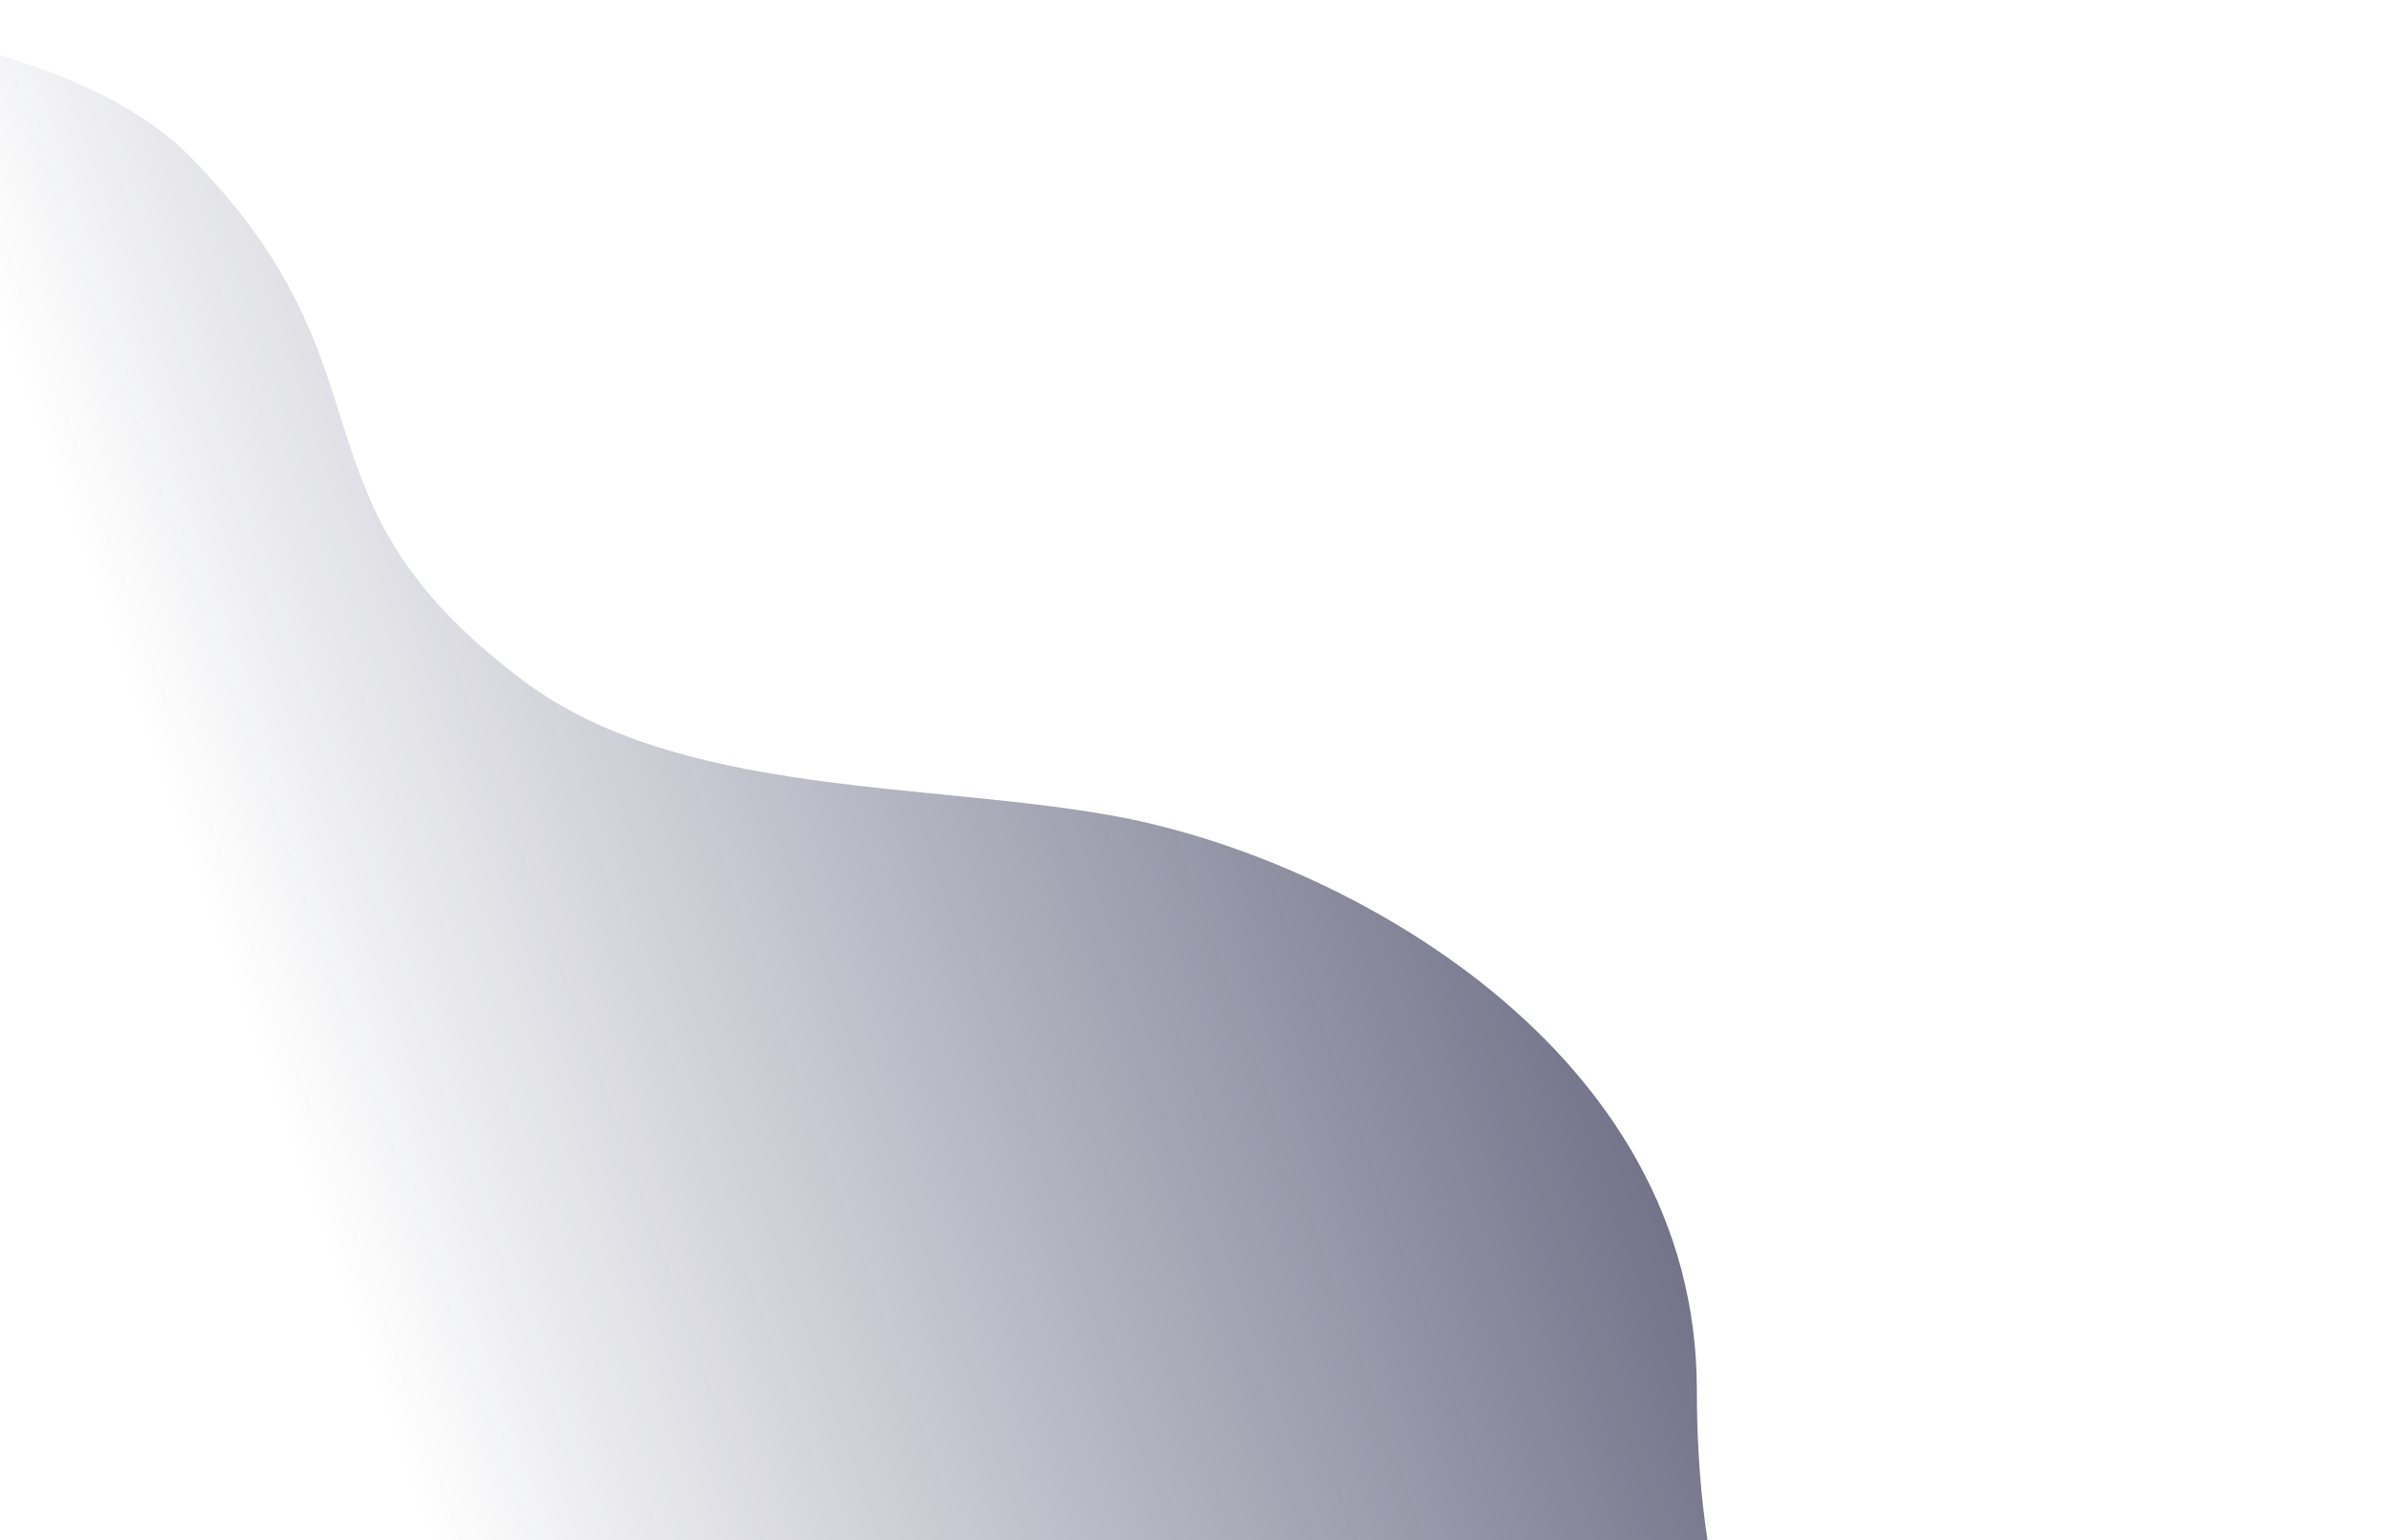 <svg width="585" height="378" viewBox="0 0 585 378" fill="none" xmlns="http://www.w3.org/2000/svg">
<path d="M46.604 38.401C2.543 -6.404 -133 0.364 -133 0.364L-133 881H274.835C274.835 881 611.514 745.718 583.324 614.517C555.133 483.316 416.383 506.703 416.383 341.099C416.383 257.5 330 211 274.835 200.506C229.016 191.791 166.996 195.847 128.682 167.233C68.14 122.017 99.291 91.978 46.604 38.401Z" fill="url(#paint0_linear)"/>
<defs>
<linearGradient id="paint0_linear" x1="553.478" y1="114.481" x2="72.372" y2="284.274" gradientUnits="userSpaceOnUse">
<stop offset="0.006" stop-color="#1A1B3D"/>
<stop offset="1" stop-color="#1E2048" stop-opacity="0"/>
</linearGradient>
</defs>
</svg>
